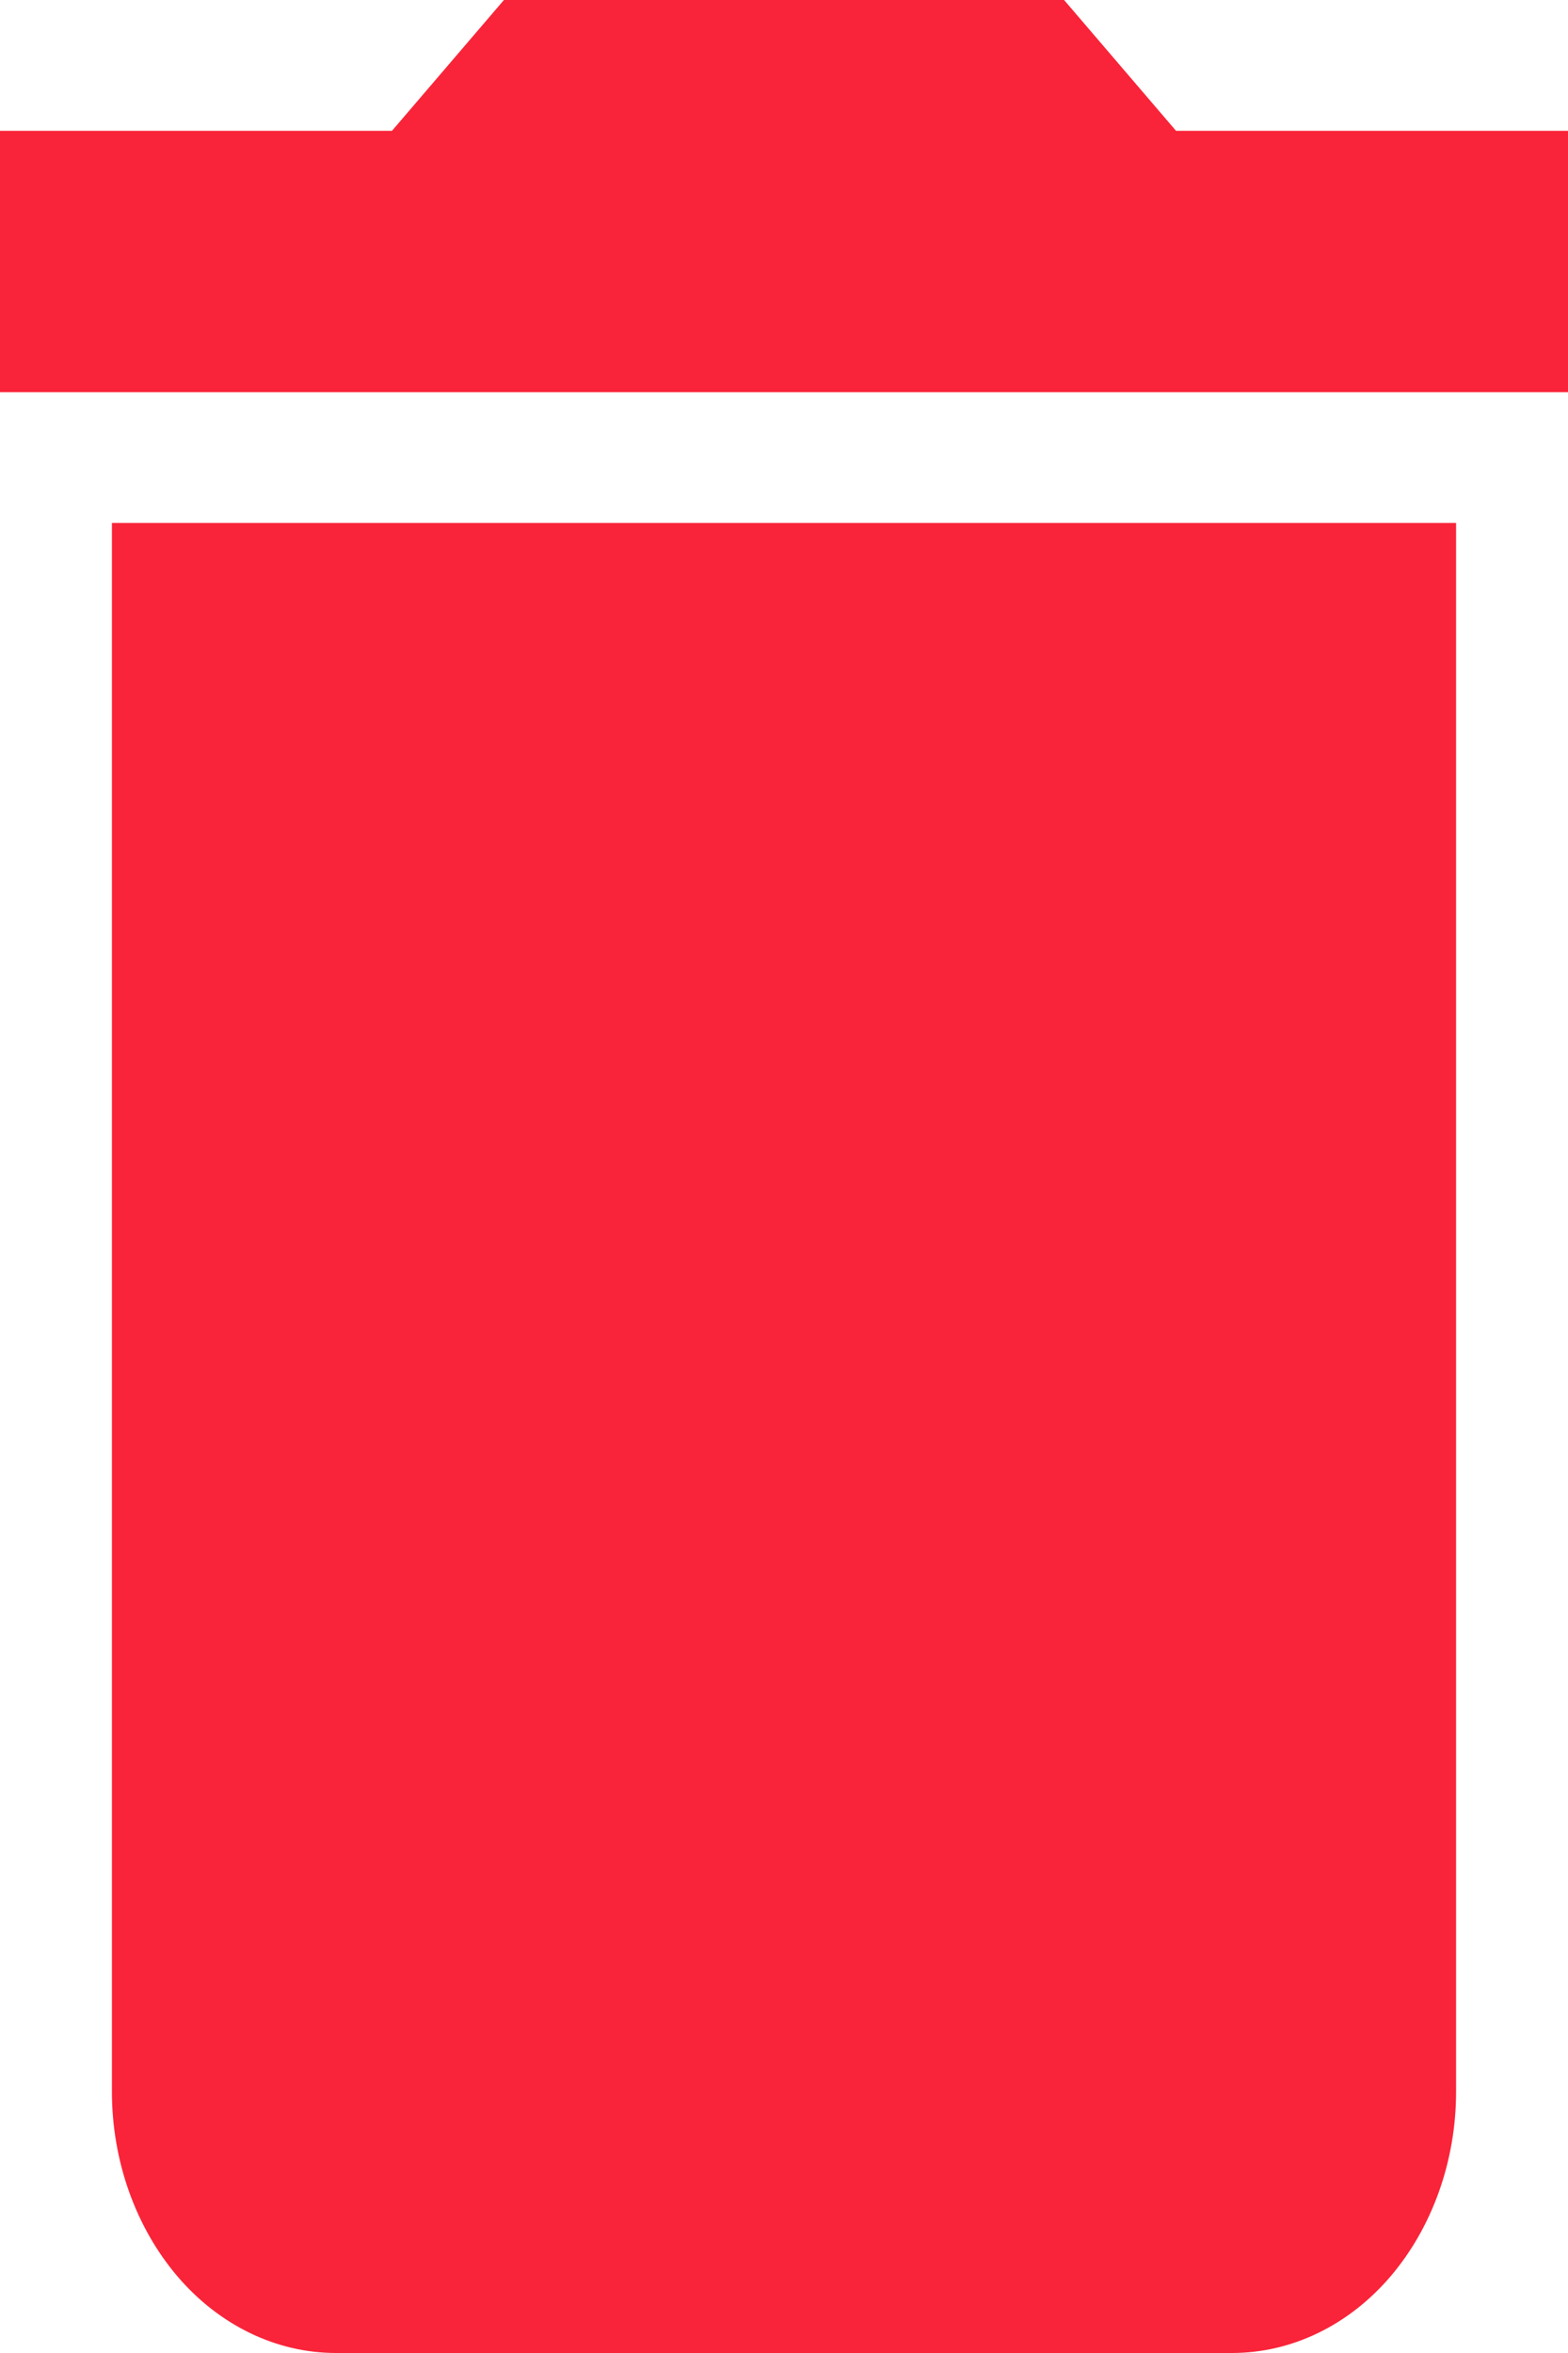 <svg width="8" height="12" viewBox="0 0 8 12" fill="none" xmlns="http://www.w3.org/2000/svg">
<path id="Vector" d="M8 0.667H6L5.429 0H2.571L2 0.667H0V2H8M0.571 10.667C0.571 11.02 0.692 11.359 0.906 11.61C1.12 11.86 1.411 12 1.714 12H6.286C6.589 12 6.88 11.86 7.094 11.61C7.308 11.359 7.429 11.02 7.429 10.667V2.667H0.571V10.667Z" fill="#F92439"/>
</svg>
